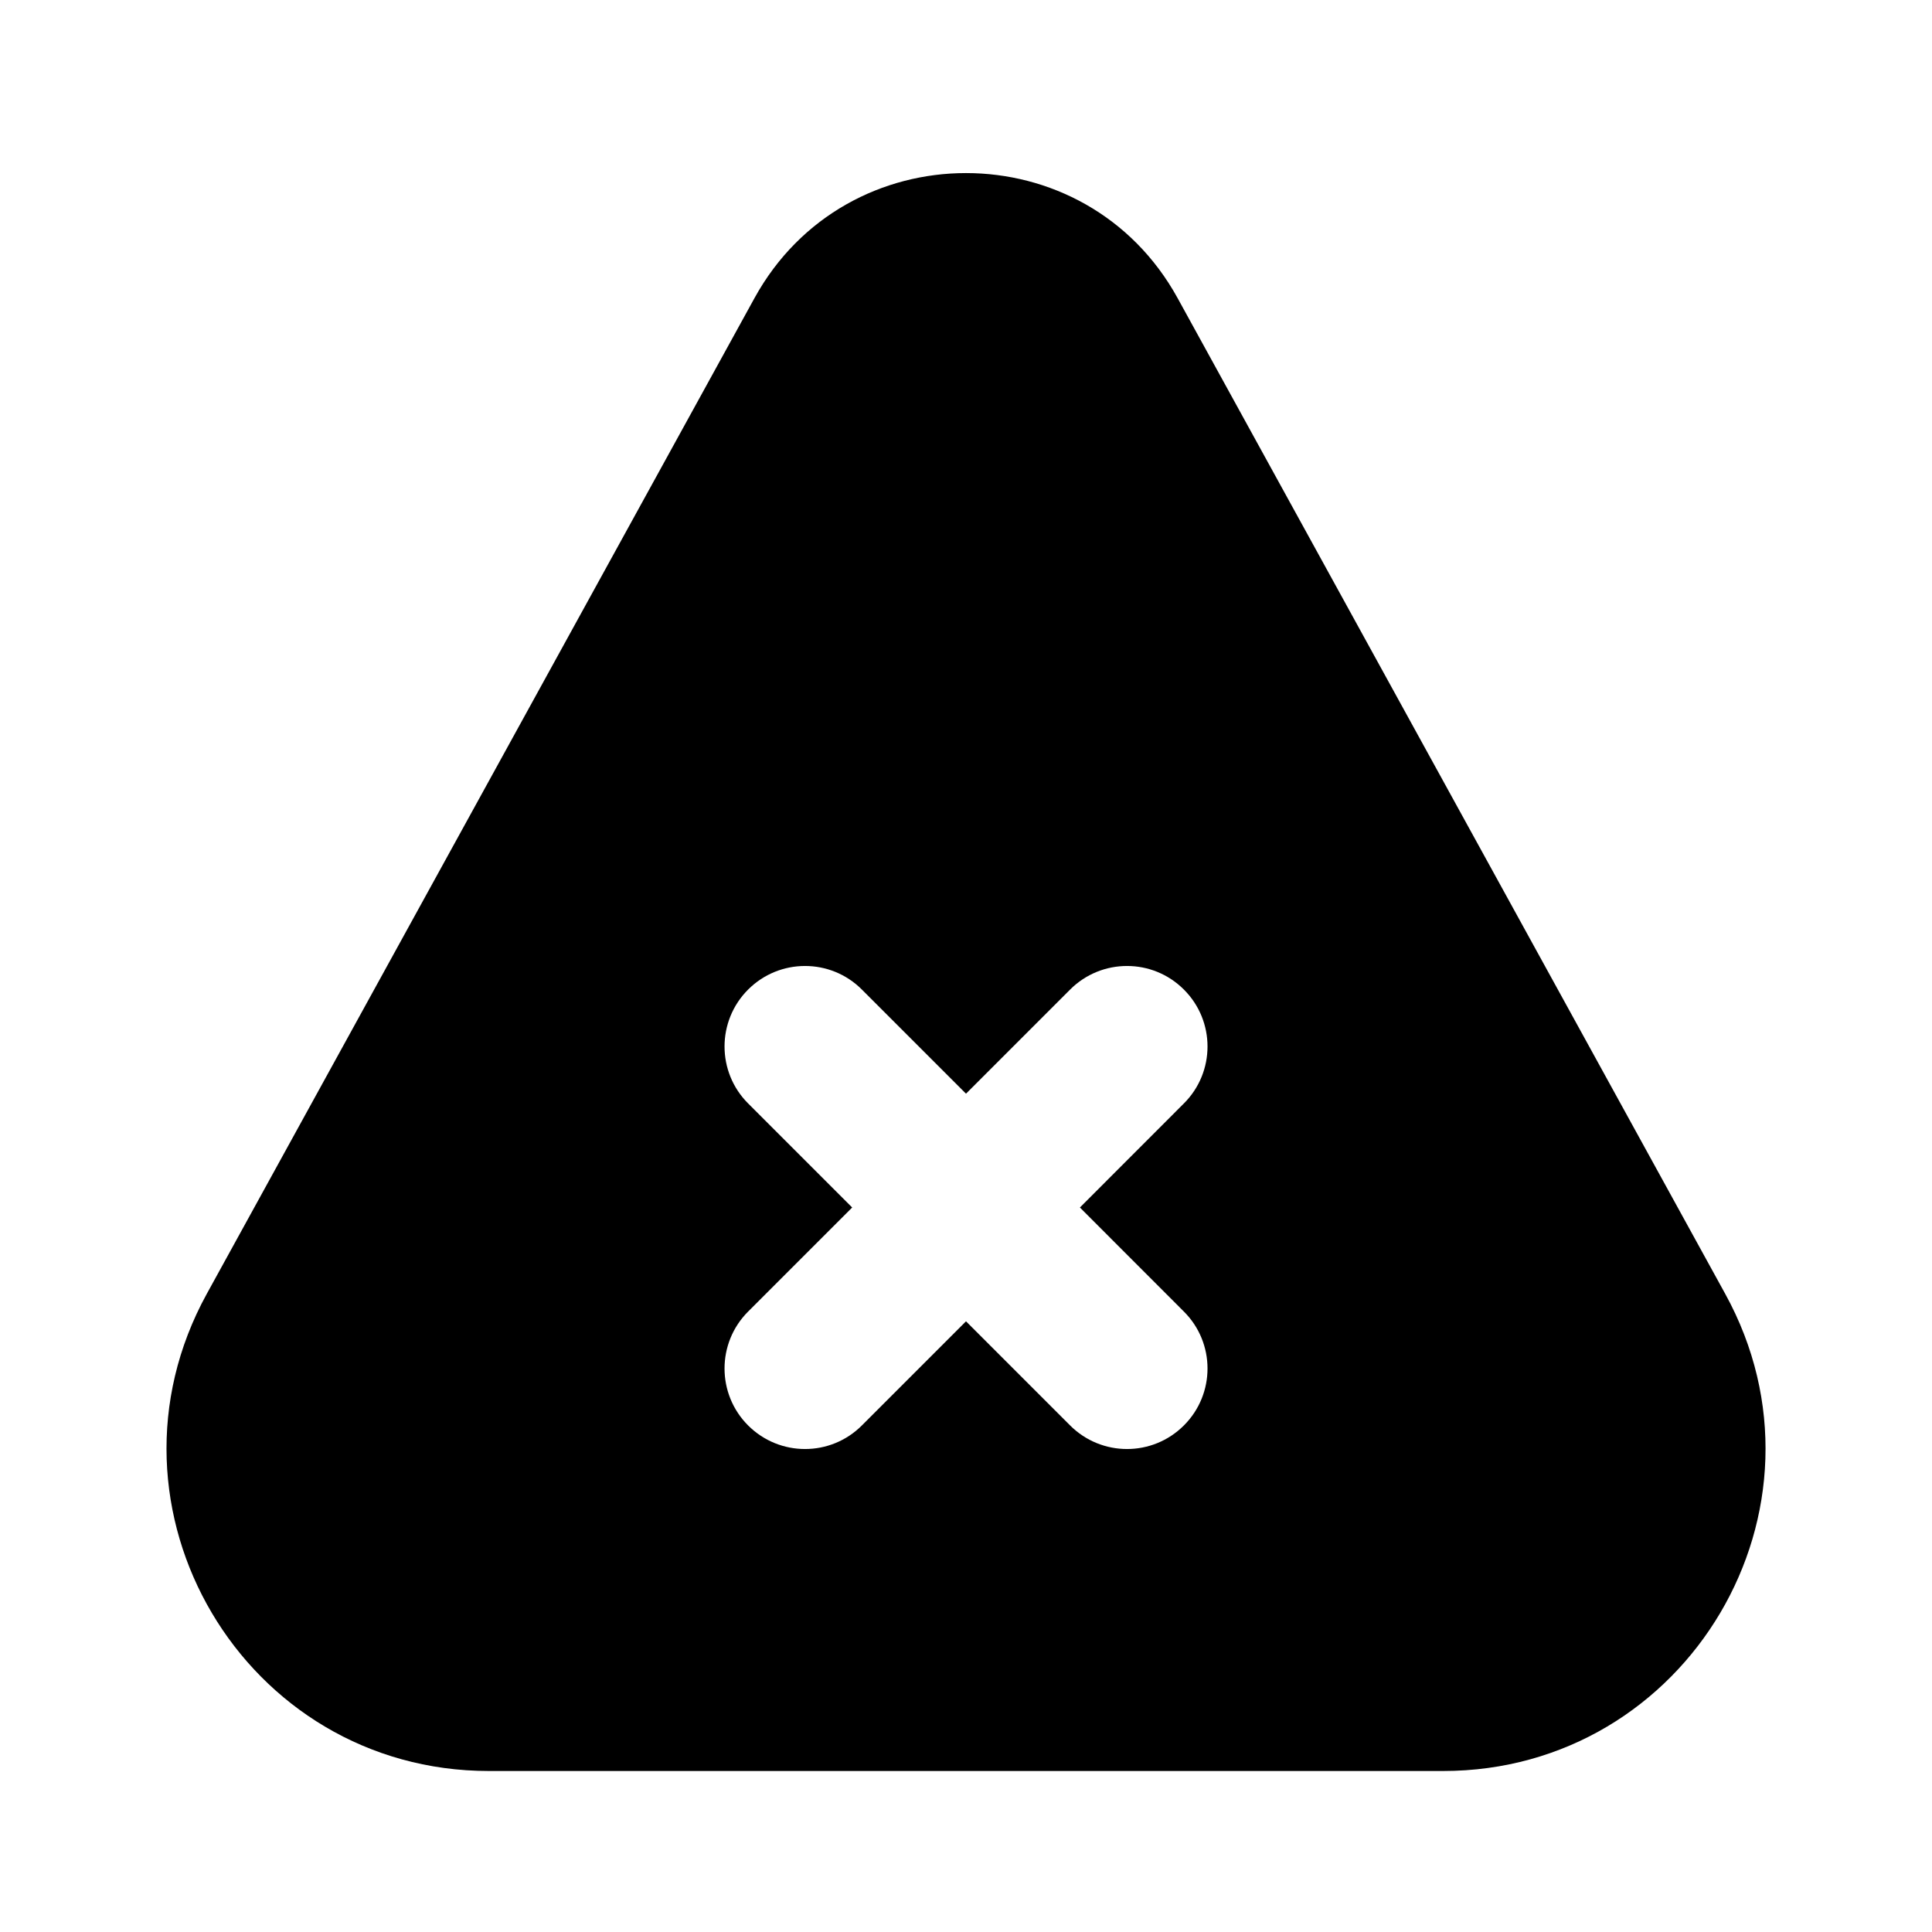 <svg width="24" height="24" viewBox="0 0 24 24" fill="none" xmlns="http://www.w3.org/2000/svg">
<path fill-rule="evenodd" clip-rule="evenodd" d="M9.372 3.704C10.511 1.632 13.489 1.632 14.629 3.704L21.431 16.072C22.898 18.738 20.969 22 17.926 22H6.074C3.032 22 1.103 18.738 2.569 16.072L9.372 3.704ZM10.707 12.293C10.317 11.902 9.684 11.902 9.293 12.293C8.903 12.683 8.903 13.317 9.293 13.707L10.586 15L9.293 16.293C8.903 16.683 8.903 17.317 9.293 17.707C9.684 18.098 10.317 18.098 10.707 17.707L12 16.414L13.293 17.707C13.684 18.098 14.317 18.098 14.707 17.707C15.098 17.317 15.098 16.683 14.707 16.293L13.415 15L14.707 13.707C15.098 13.317 15.098 12.683 14.707 12.293C14.317 11.902 13.684 11.902 13.293 12.293L12 13.586L10.707 12.293Z" fill="currentColor"/>
</svg>
